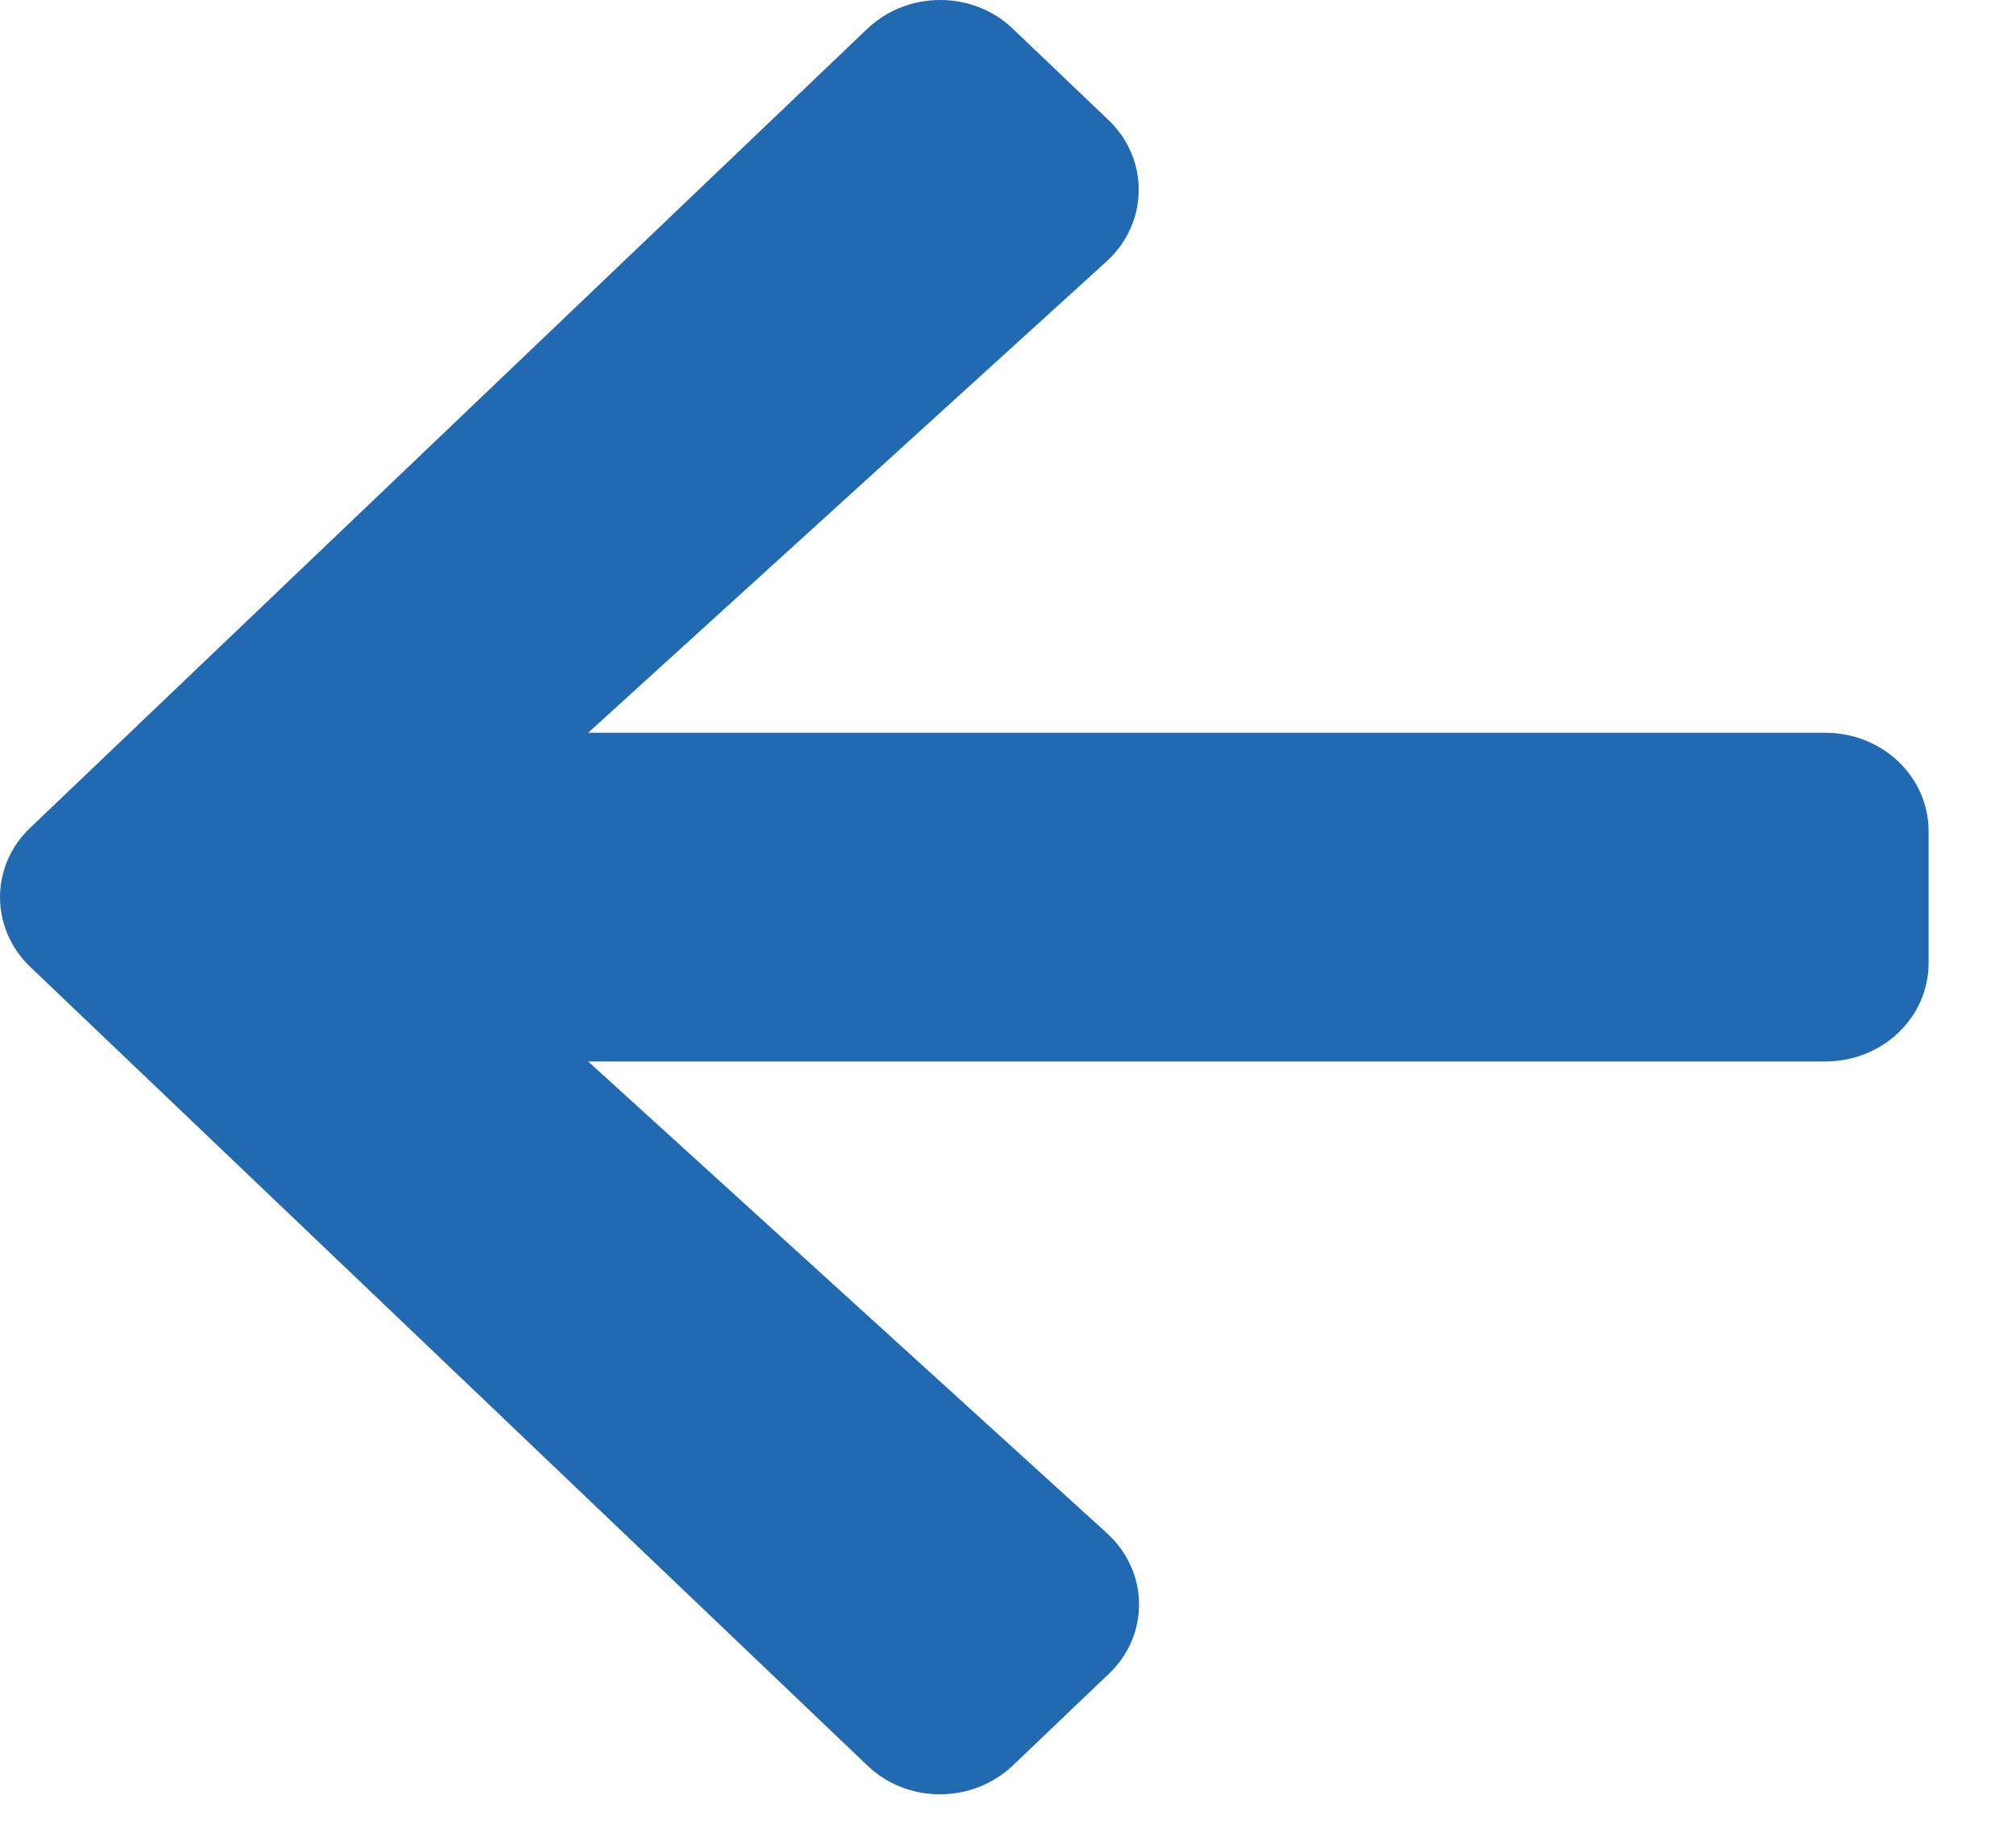 <svg width="23" height="21" viewBox="0 0 23 21" fill="none" xmlns="http://www.w3.org/2000/svg">
<path d="M12.648 19.099L11.557 20.14C11.096 20.581 10.349 20.581 9.893 20.14L0.346 11.032C-0.115 10.591 -0.115 9.879 0.346 9.443L9.893 0.33C10.354 -0.11 11.101 -0.11 11.557 0.33L12.648 1.371C13.114 1.816 13.104 2.543 12.628 2.979L6.71 8.36H20.824C21.477 8.36 22.003 8.862 22.003 9.485V10.985C22.003 11.609 21.477 12.11 20.824 12.11H6.71L12.628 17.491C13.109 17.927 13.119 18.654 12.648 19.099Z" fill="#2169B1"/>
</svg>
